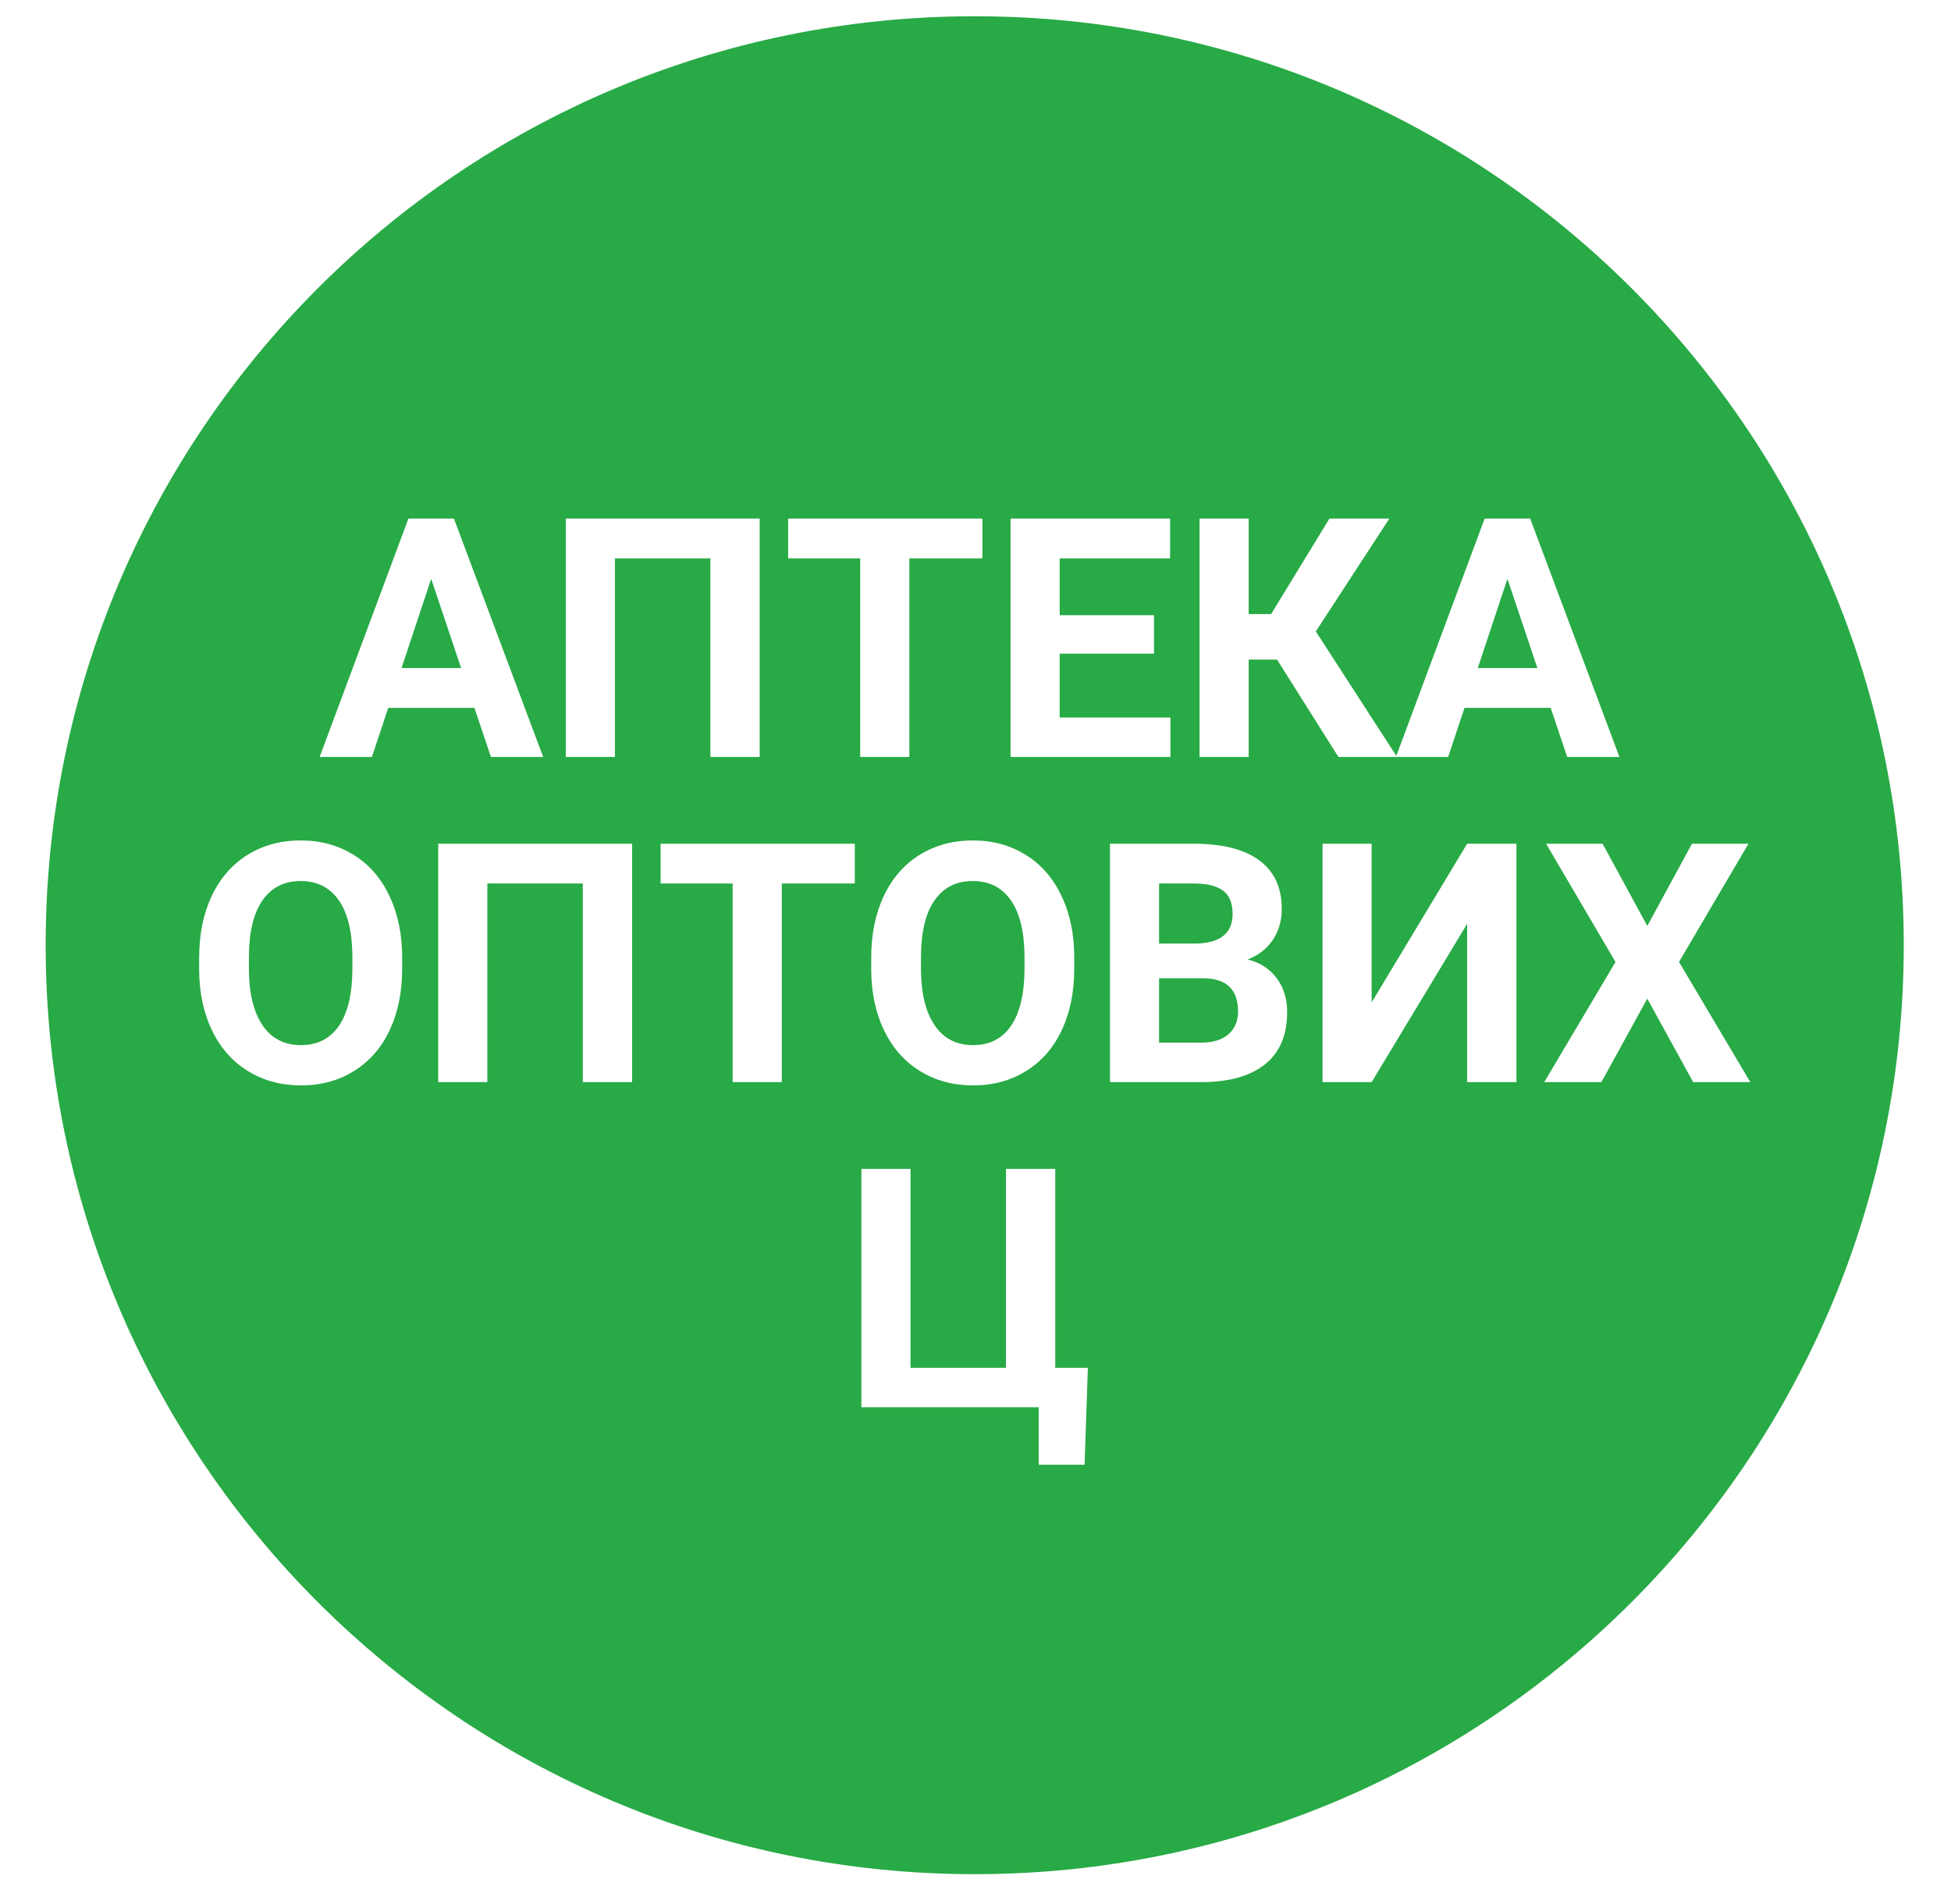 <svg width="42" height="41" viewBox="0 0 42 41" fill="none" xmlns="http://www.w3.org/2000/svg">
<path fill-rule="evenodd" clip-rule="evenodd" d="M20.983 40.35C32.029 40.35 40.983 31.395 40.983 20.35C40.983 9.304 32.029 0.35 20.983 0.35C9.937 0.35 0.983 9.304 0.983 20.35C0.983 31.395 9.937 40.35 20.983 40.35ZM8.358 15.24H10.213L10.569 16.297H11.693L9.772 11.165H8.792L6.881 16.297H8.006L8.358 15.24ZM9.927 14.383H8.644L9.282 12.462L9.927 14.383ZM15.293 16.297H16.354V11.165H12.18V16.297H13.238V12.021H15.293V16.297ZM21.148 12.021H19.576V16.297H18.518V12.021H16.967V11.165H21.148V12.021ZM22.812 14.073H24.843V13.245H22.812V12.021H25.189V11.165H21.755V16.297H25.196V15.448H22.812V14.073ZM27.491 14.2H26.881V16.297H25.823V11.165H26.881V13.22H27.364L28.619 11.165H29.909L28.326 13.594L30.059 16.273L31.961 11.165H32.941L34.862 16.297H33.738L33.382 15.24H31.527L31.175 16.297H30.075H30.05H28.813L27.491 14.2ZM33.096 14.383H31.813L32.451 12.462L33.096 14.383ZM8.658 20.847C8.658 21.353 8.569 21.796 8.39 22.176C8.211 22.557 7.955 22.851 7.622 23.058C7.29 23.265 6.909 23.368 6.479 23.368C6.054 23.368 5.674 23.266 5.341 23.061C5.007 22.857 4.748 22.565 4.565 22.187C4.382 21.806 4.289 21.369 4.287 20.876V20.622C4.287 20.116 4.377 19.672 4.558 19.289C4.741 18.904 4.999 18.609 5.33 18.404C5.664 18.198 6.044 18.094 6.472 18.094C6.9 18.094 7.28 18.198 7.611 18.404C7.945 18.609 8.202 18.904 8.383 19.289C8.566 19.672 8.658 20.115 8.658 20.618V20.847ZM7.586 20.615C7.586 20.076 7.49 19.668 7.297 19.388C7.104 19.108 6.829 18.968 6.472 18.968C6.117 18.968 5.844 19.107 5.651 19.384C5.458 19.659 5.361 20.064 5.358 20.597V20.847C5.358 21.372 5.455 21.778 5.647 22.067C5.84 22.356 6.117 22.501 6.479 22.501C6.834 22.501 7.107 22.362 7.297 22.085C7.488 21.805 7.584 21.398 7.586 20.865V20.615ZM12.546 23.297H13.608V18.165H9.434V23.297H10.491V19.021H12.546V23.297ZM18.402 19.021H16.83V23.297H15.772V19.021H14.221V18.165H18.402V19.021ZM22.858 22.176C23.037 21.796 23.126 21.353 23.126 20.847V20.618C23.126 20.115 23.035 19.672 22.851 19.289C22.67 18.904 22.413 18.609 22.079 18.404C21.748 18.198 21.368 18.094 20.94 18.094C20.513 18.094 20.132 18.198 19.798 18.404C19.467 18.609 19.209 18.904 19.026 19.289C18.845 19.672 18.755 20.116 18.755 20.622V20.876C18.757 21.369 18.85 21.806 19.033 22.187C19.216 22.565 19.475 22.857 19.809 23.061C20.142 23.266 20.522 23.368 20.948 23.368C21.378 23.368 21.758 23.265 22.09 23.058C22.424 22.851 22.68 22.557 22.858 22.176ZM21.765 19.388C21.958 19.668 22.055 20.076 22.055 20.615V20.865C22.052 21.398 21.956 21.805 21.765 22.085C21.575 22.362 21.302 22.501 20.948 22.501C20.586 22.501 20.308 22.356 20.116 22.067C19.923 21.778 19.826 21.372 19.826 20.847V20.597C19.829 20.064 19.926 19.659 20.119 19.384C20.312 19.107 20.586 18.968 20.94 18.968C21.298 18.968 21.573 19.108 21.765 19.388ZM23.895 23.297V18.165H25.693C26.316 18.165 26.788 18.284 27.11 18.524C27.432 18.762 27.593 19.11 27.593 19.571C27.593 19.823 27.528 20.045 27.399 20.238C27.27 20.428 27.09 20.568 26.86 20.657C27.123 20.723 27.33 20.856 27.48 21.055C27.633 21.255 27.709 21.5 27.709 21.789C27.709 22.282 27.552 22.656 27.237 22.91C26.922 23.164 26.473 23.293 25.89 23.297H23.895ZM24.952 21.062V22.448H25.858C26.108 22.448 26.301 22.389 26.44 22.272C26.581 22.152 26.652 21.987 26.652 21.778C26.652 21.308 26.408 21.07 25.922 21.062H24.952ZM24.952 20.315H25.735C26.268 20.306 26.535 20.093 26.535 19.677C26.535 19.444 26.467 19.277 26.331 19.176C26.197 19.073 25.984 19.021 25.693 19.021H24.952V20.315ZM32.645 18.165H31.584L29.528 21.581V18.165H28.471V23.297H29.528L31.584 19.889V23.297H32.645V18.165ZM35.462 19.934L36.424 18.165H37.64L36.145 20.71L37.679 23.297H36.449L35.462 21.5L34.474 23.297H33.244L34.778 20.71L33.283 18.165H34.499L35.462 19.934ZM19.601 25.165H18.543V30.297H22.361V31.535H23.348L23.419 29.448H22.717V25.165H21.656V29.448H19.601V25.165Z" fill="#28AA46"/>
</svg>

